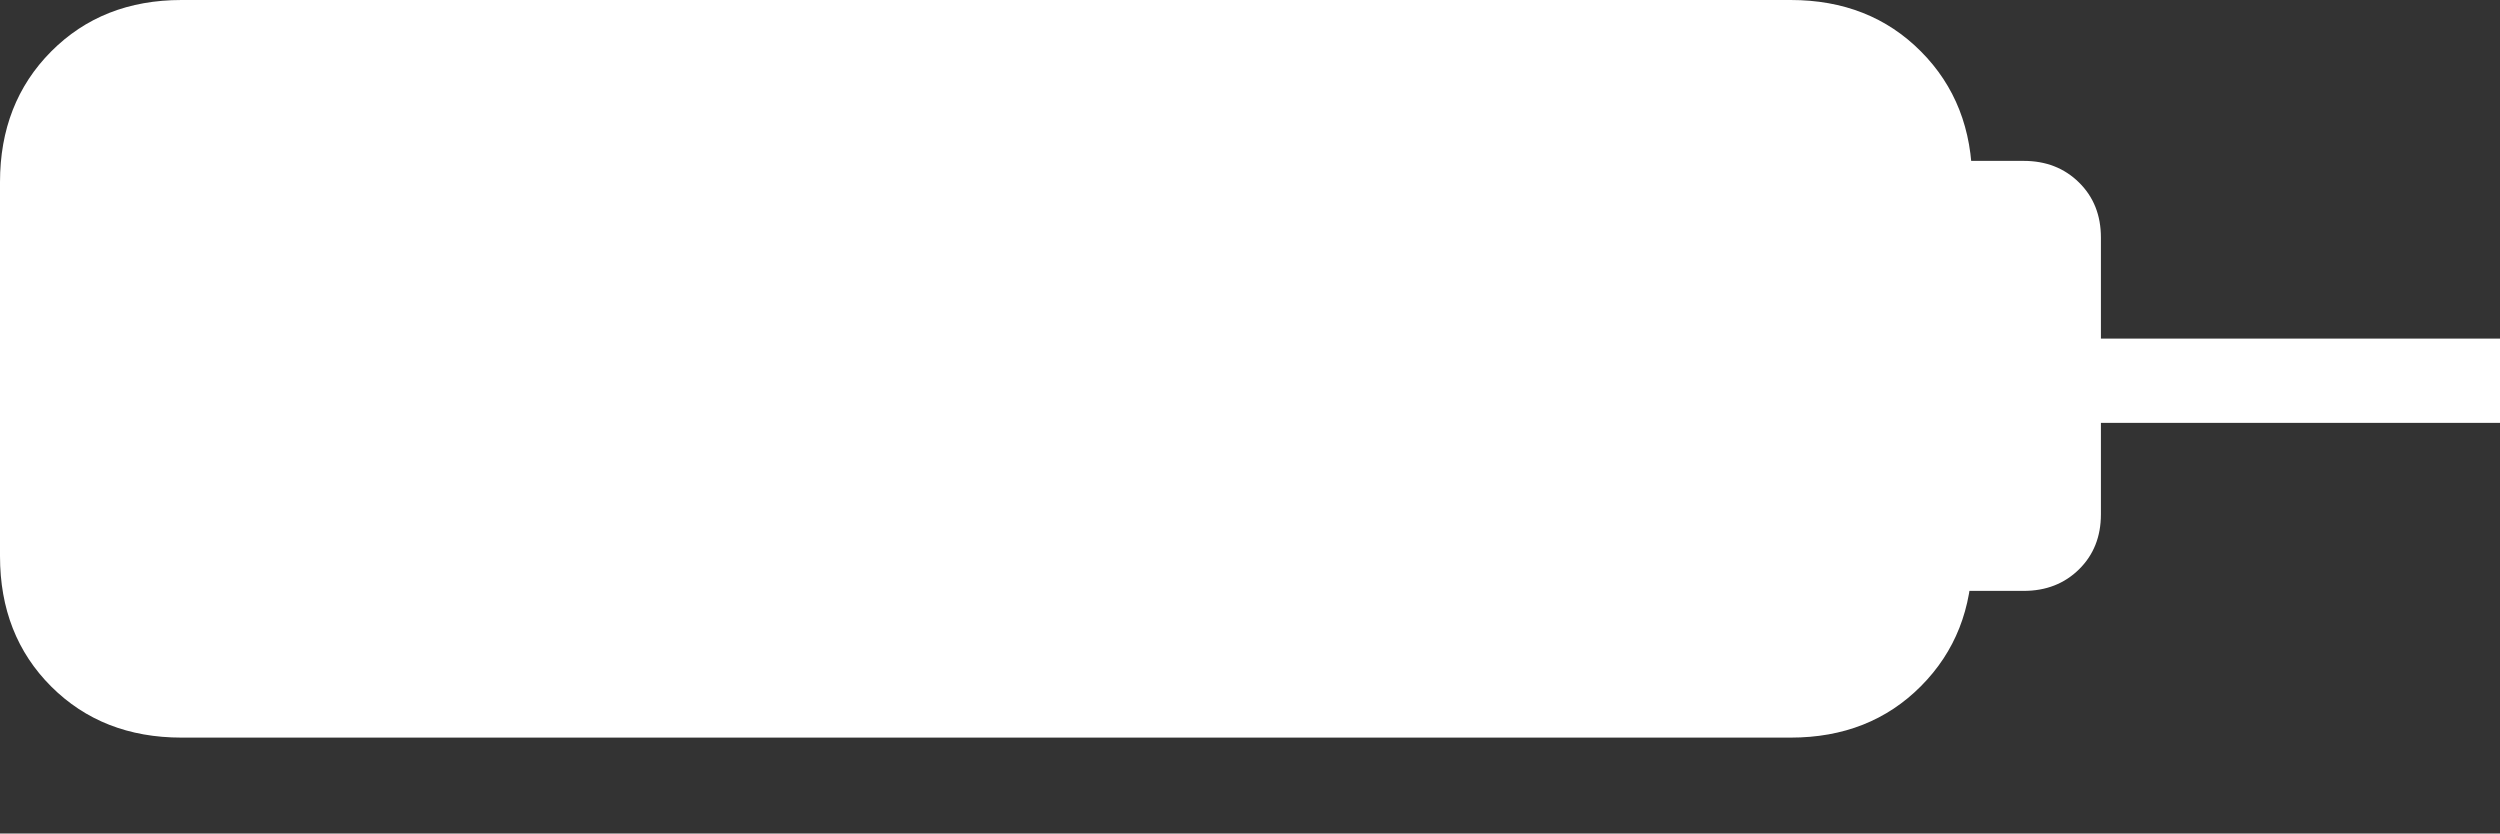 <?xml version="1.0" encoding="UTF-8"?>
<!--Generator: Apple Native CoreSVG 175.5-->
<!DOCTYPE svg
PUBLIC "-//W3C//DTD SVG 1.1//EN"
       "http://www.w3.org/Graphics/SVG/1.1/DTD/svg11.dtd">
<svg version="1.1" xmlns="http://www.w3.org/2000/svg" xmlns:xlink="http://www.w3.org/1999/xlink" width="37.93" height="12.646">
 <rect width="100%" height="100%" fill="#333333" stroke="none"/>
 <g>
  <rect height="12.646" opacity="0" width="37.93" x="0" y="0"/>
  <path d="M2.754 11.191L27.168 11.191Q28.369 11.191 29.145 10.41Q29.922 9.629 29.922 8.438L29.922 2.764Q29.922 1.562 29.145 0.781Q28.369 0 27.168 0L2.754 0Q1.553 0 0.776 0.781Q0 1.562 0 2.764L0 8.438Q0 9.639 0.776 10.415Q1.553 11.191 2.754 11.191ZM29.189 8.965L30.703 8.965Q31.211 8.965 31.543 8.638Q31.875 8.311 31.875 7.803L31.875 3.604Q31.875 3.096 31.543 2.769Q31.211 2.441 30.703 2.441L29.189 2.441ZM31.592 6.416L37.93 6.416L37.93 5.137L31.592 5.137Z" fill="#ffffff"/>
  <path d="M3.379 7.881Q3.154 7.881 3.018 7.749Q2.881 7.617 2.881 7.393L2.881 3.789Q2.881 3.555 3.018 3.423Q3.154 3.291 3.379 3.291L4.062 3.291Q4.277 3.291 4.414 3.423Q4.551 3.555 4.551 3.789L4.551 7.393Q4.551 7.617 4.414 7.749Q4.277 7.881 4.062 7.881ZM9.434 8.701Q8.574 8.701 7.871 8.281Q7.168 7.861 6.748 7.158Q6.328 6.455 6.328 5.596Q6.328 4.746 6.748 4.038Q7.168 3.33 7.871 2.91Q8.574 2.49 9.434 2.49Q10.283 2.49 10.991 2.91Q11.699 3.33 12.119 4.038Q12.539 4.746 12.539 5.596Q12.539 6.455 12.119 7.158Q11.699 7.861 10.991 8.281Q10.283 8.701 9.434 8.701ZM16.904 8.701Q16.055 8.701 15.352 8.281Q14.648 7.861 14.233 7.158Q13.818 6.455 13.818 5.596Q13.818 4.746 14.233 4.038Q14.648 3.33 15.352 2.91Q16.055 2.49 16.904 2.49Q17.764 2.49 18.472 2.91Q19.18 3.33 19.6 4.038Q20.02 4.746 20.02 5.596Q20.02 6.455 19.6 7.158Q19.18 7.861 18.472 8.281Q17.764 8.701 16.904 8.701ZM24.385 8.701Q23.525 8.701 22.822 8.281Q22.119 7.861 21.704 7.158Q21.289 6.455 21.289 5.596Q21.289 4.746 21.704 4.038Q22.119 3.33 22.822 2.91Q23.525 2.49 24.385 2.49Q25.234 2.49 25.942 2.91Q26.65 3.33 27.07 4.038Q27.49 4.746 27.49 5.596Q27.49 6.455 27.07 7.158Q26.65 7.861 25.942 8.281Q25.234 8.701 24.385 8.701ZM8.291 7.227Q8.467 7.227 8.594 7.1Q8.721 6.973 8.721 6.797L8.721 4.404Q8.721 4.229 8.594 4.097Q8.467 3.965 8.291 3.965Q8.115 3.965 7.983 4.102Q7.852 4.238 7.852 4.404L7.852 6.797Q7.852 6.963 7.983 7.095Q8.115 7.227 8.291 7.227ZM10.576 7.227Q10.752 7.227 10.874 7.1Q10.996 6.973 10.996 6.797L10.996 4.404Q10.996 4.229 10.874 4.097Q10.752 3.965 10.576 3.965Q10.391 3.965 10.259 4.097Q10.127 4.229 10.127 4.404L10.127 6.797Q10.127 6.973 10.264 7.1Q10.4 7.227 10.576 7.227ZM15.762 7.227Q15.957 7.227 16.079 7.1Q16.201 6.973 16.201 6.797L16.201 4.404Q16.201 4.229 16.079 4.097Q15.957 3.965 15.762 3.965Q15.586 3.965 15.454 4.102Q15.322 4.238 15.322 4.404L15.322 6.797Q15.322 6.973 15.454 7.1Q15.586 7.227 15.762 7.227ZM18.047 7.227Q18.223 7.227 18.35 7.1Q18.477 6.973 18.477 6.797L18.477 4.404Q18.477 4.229 18.355 4.097Q18.232 3.965 18.047 3.965Q17.861 3.965 17.734 4.097Q17.607 4.229 17.607 4.404L17.607 6.797Q17.607 6.973 17.734 7.1Q17.861 7.227 18.047 7.227ZM23.242 7.227Q23.418 7.227 23.55 7.1Q23.682 6.973 23.682 6.797L23.682 4.404Q23.682 4.229 23.555 4.097Q23.428 3.965 23.242 3.965Q23.057 3.965 22.93 4.102Q22.803 4.238 22.803 4.404L22.803 6.797Q22.803 6.973 22.93 7.1Q23.057 7.227 23.242 7.227ZM25.527 7.227Q25.703 7.227 25.825 7.1Q25.947 6.973 25.947 6.797L25.947 4.404Q25.947 4.229 25.825 4.097Q25.703 3.965 25.527 3.965Q25.342 3.965 25.21 4.097Q25.078 4.229 25.078 4.404L25.078 6.797Q25.078 6.973 25.215 7.1Q25.352 7.227 25.527 7.227Z" fill="none"/>
 </g>
</svg>
